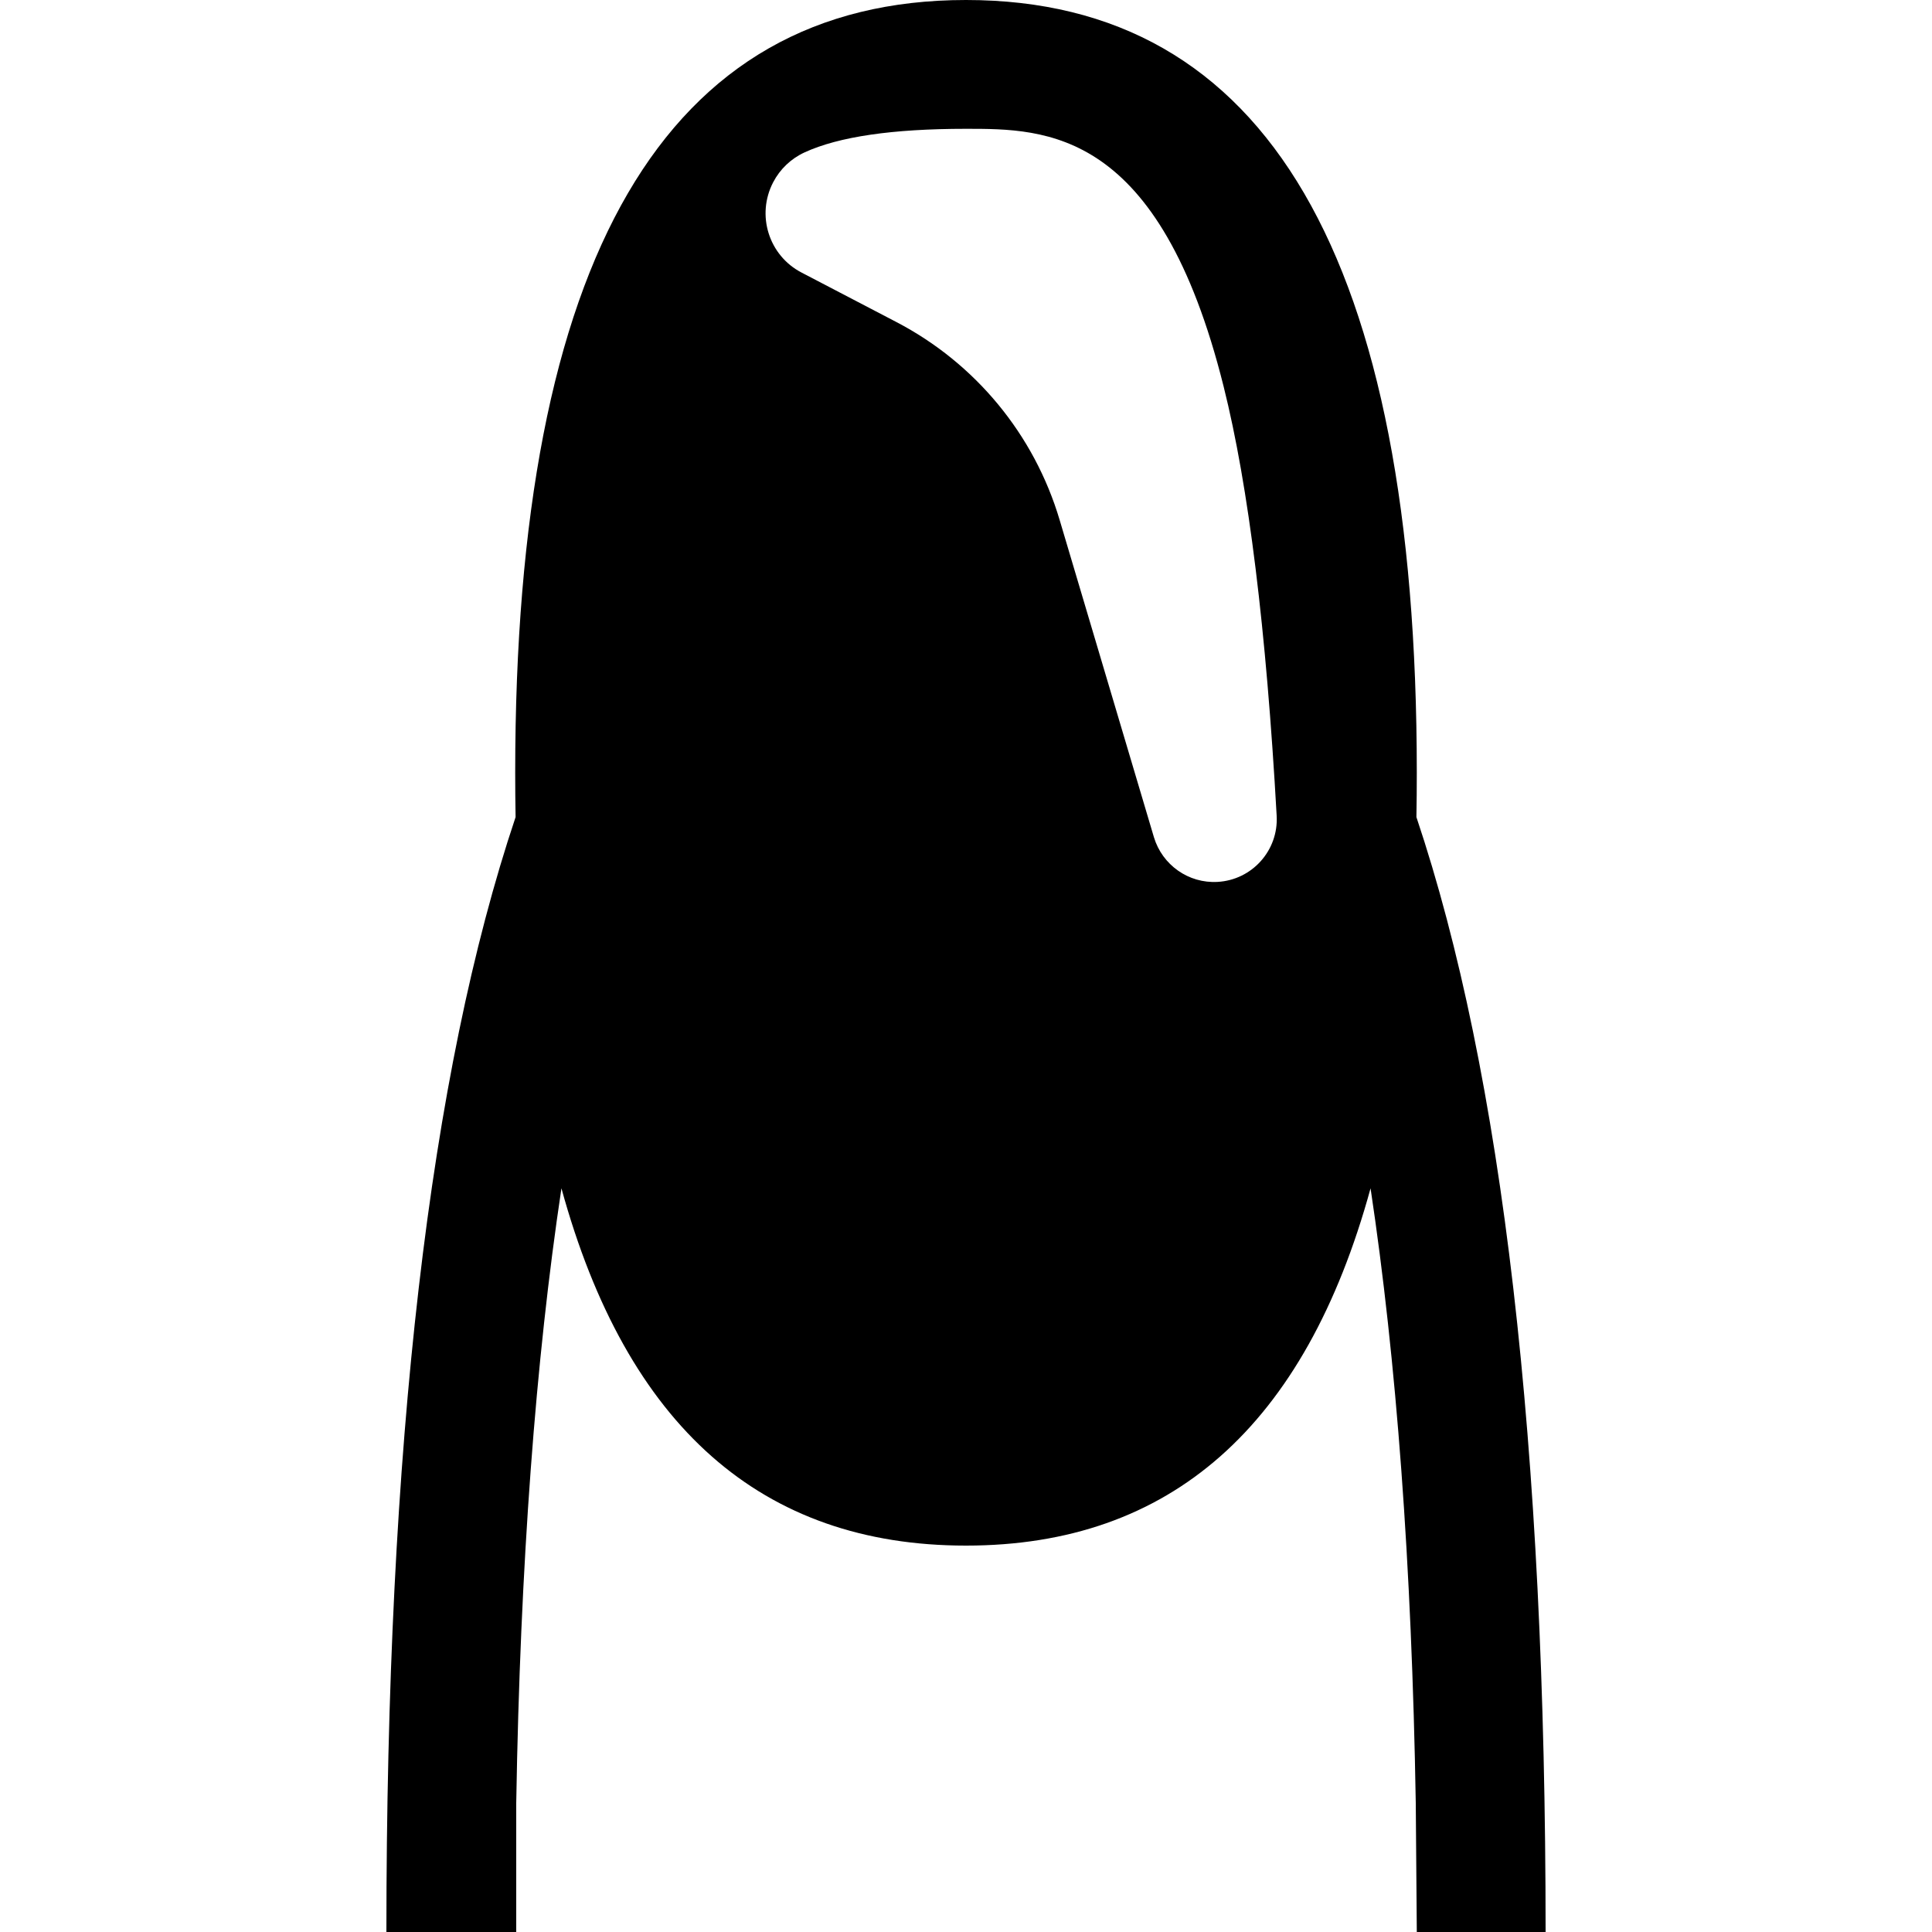 <?xml version="1.0" encoding="UTF-8"?>
<svg width="15px" height="15px" viewBox="0 0 15 15" version="1.1" xmlns="http://www.w3.org/2000/svg" xmlns:xlink="http://www.w3.org/1999/xlink">
    <path d="M10.997,6.344 C11.666,8.338 12,11.223 12,15 L3,15 C3,11.223 3.334,8.338 4.003,6.344 C4.001,6.231 4,6.116 4,6 C4,2 5.167,1.38999923e-13 7.5,1.38999923e-13 C9.833,1.38999923e-13 11,2 11,6 C11,6.116 10.999,6.231 10.997,6.344 Z M10.641,9.226 C10.134,11.075 9.086,12 7.5,12 C5.914,12 4.866,11.075 4.359,9.226 C4.159,10.555 4.039,12.143 4.008,14 L4.008,15 L11,15 L10.992,14 C10.961,12.143 10.841,10.555 10.641,9.226 Z M6.247,1.183 C6.142,1.231 6.056,1.313 6.003,1.415 C5.87,1.67 5.969,1.984 6.223,2.116 L6.959,2.5 C7.573,2.82 8.03,3.374 8.227,4.037 L8.959,6.5 C9.024,6.716 9.228,6.86 9.453,6.847 C9.722,6.832 9.927,6.602 9.912,6.334 L9.912,6.334 C9.831,4.886 9.694,3.774 9.5,3 C9,1 8.124,1 7.5,1 C6.93,1 6.512,1.061 6.247,1.183 Z"></path>
</svg>

